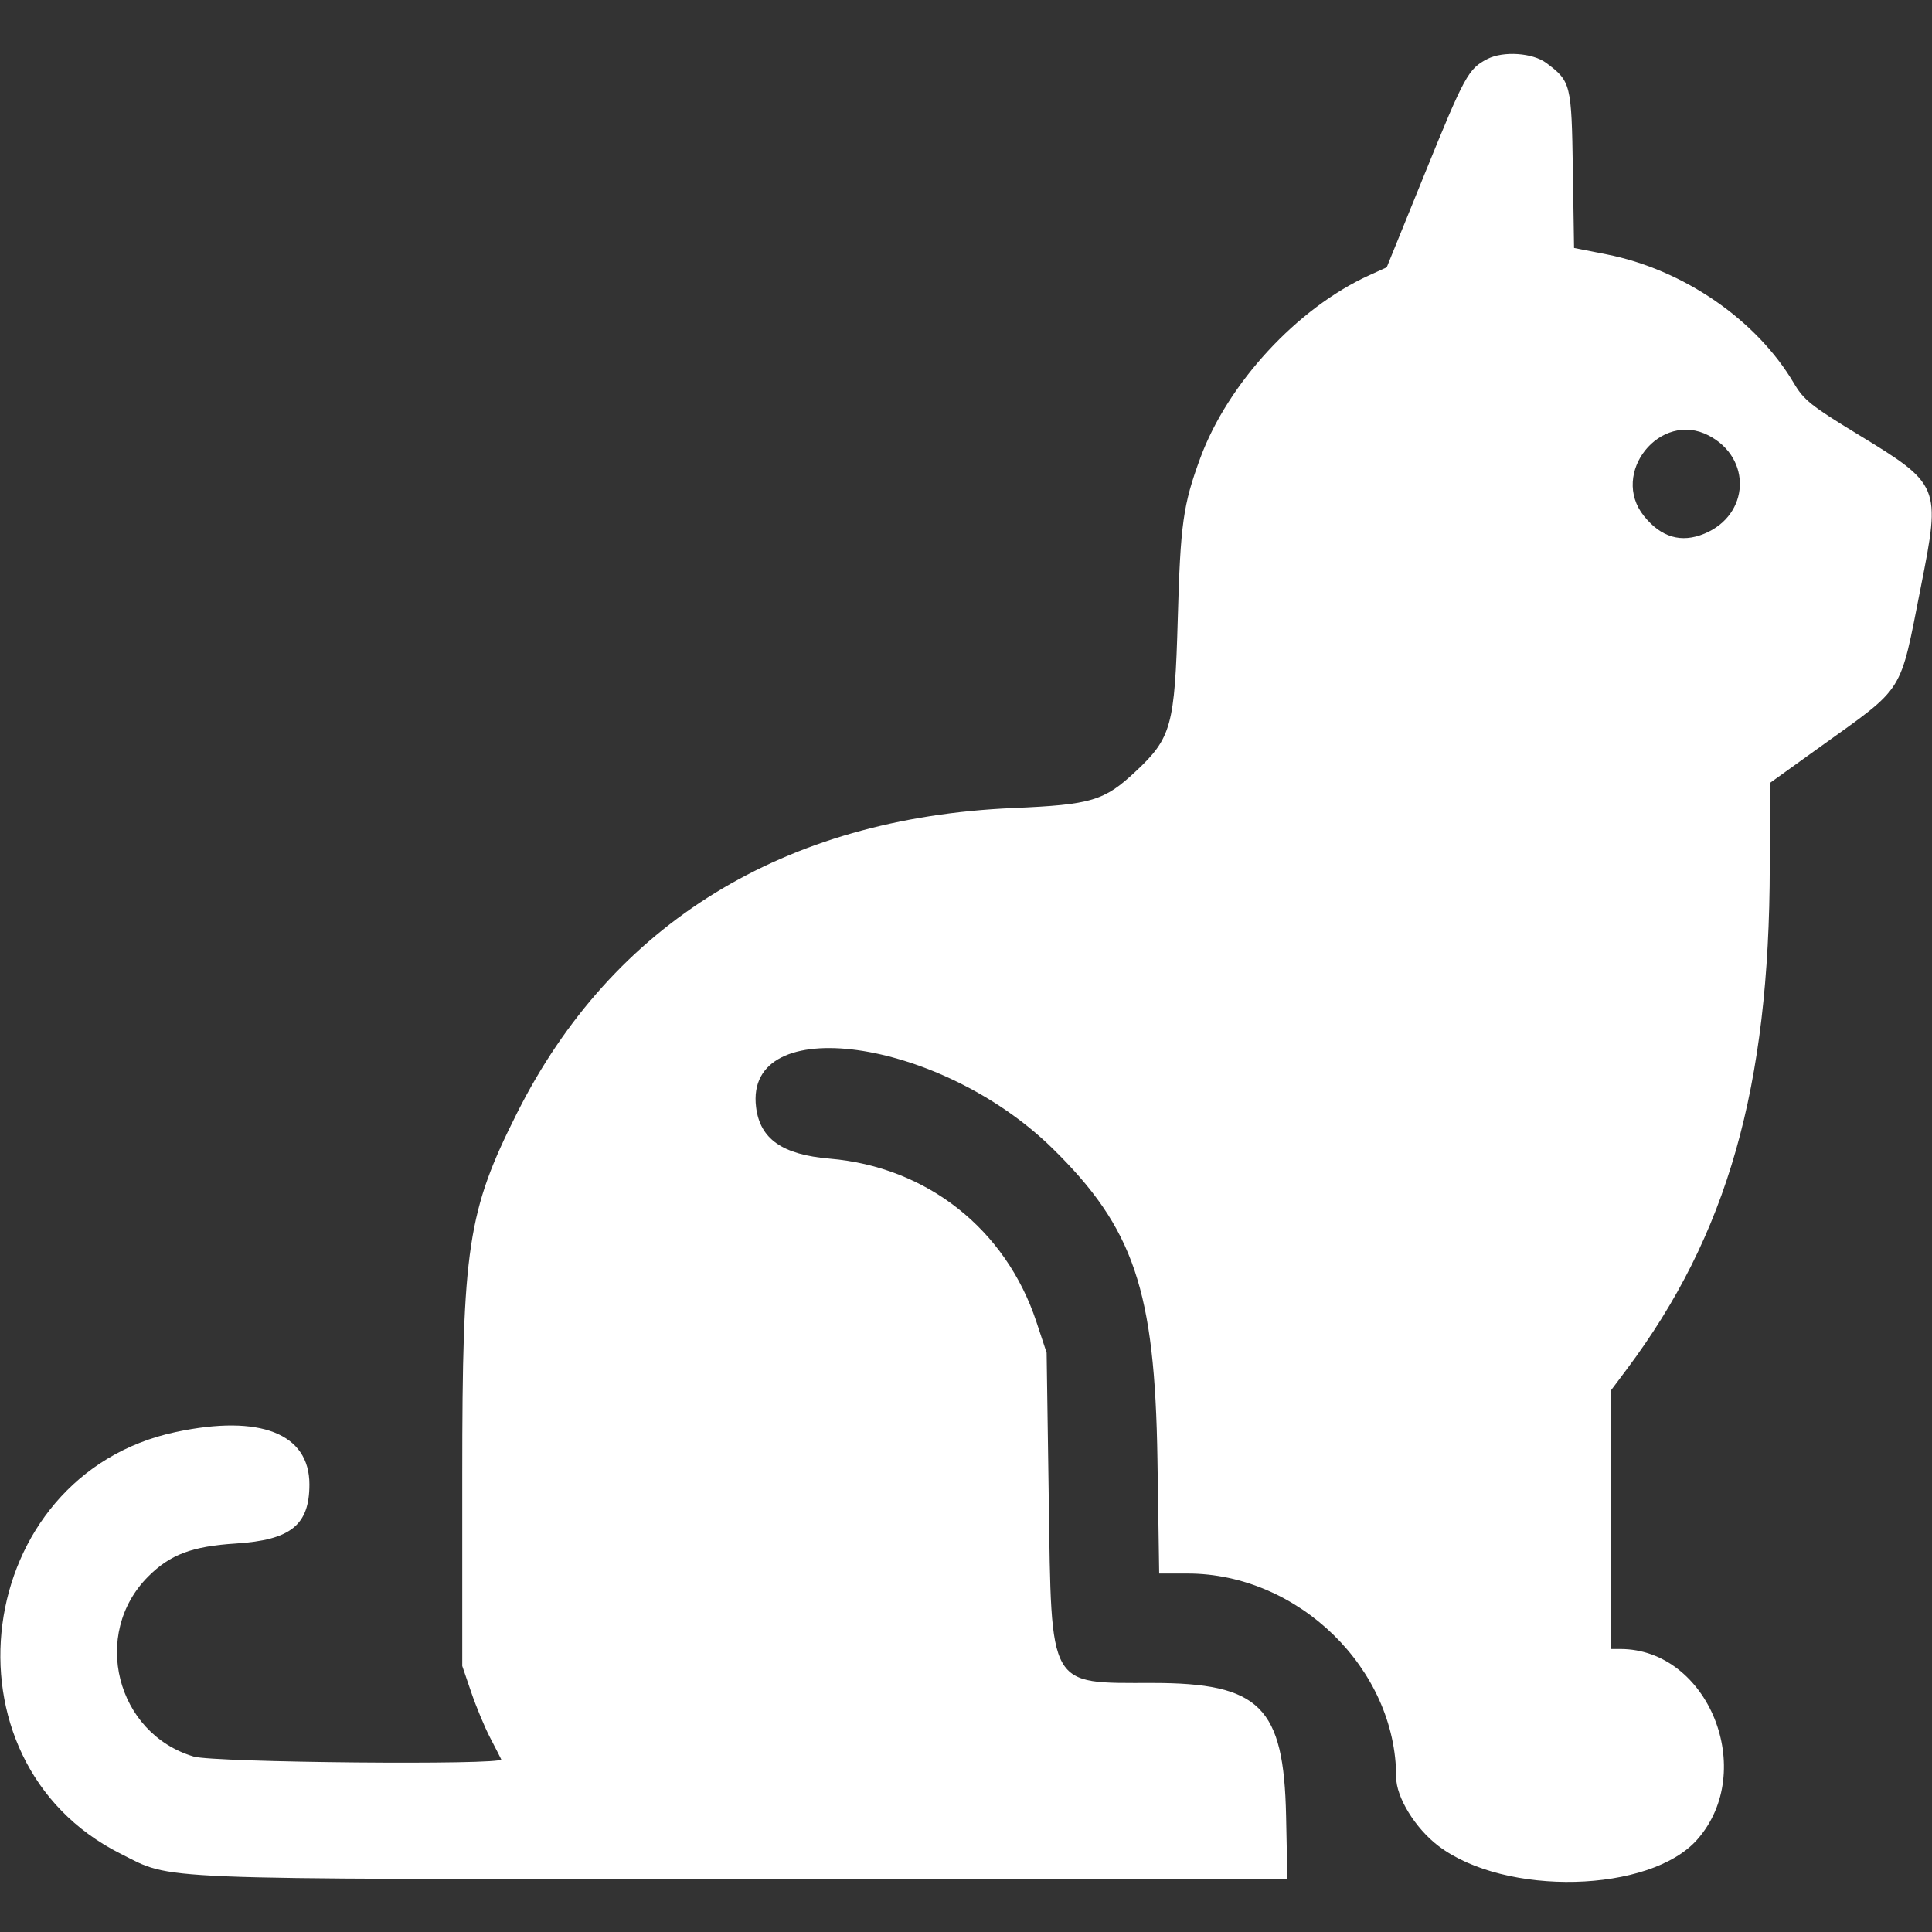<svg id="svg" xmlns="http://www.w3.org/2000/svg" xmlns:xlink="http://www.w3.org/1999/xlink" width="400" height="400" viewBox="0, 0, 400,400"><rect x="0" y="0" width="400" height="400" fill="#333333" stroke="none"/><g id="svgg"><path id="path0" d="M307.975 12.196 C 304.000 14.224,303.224 15.646,294.901 36.150 L 287.109 55.345 283.474 56.999 C 268.588 63.771,254.200 79.348,248.494 94.869 C 244.941 104.535,244.397 108.421,243.844 128.125 C 243.223 150.286,242.530 152.792,235.120 159.724 C 228.610 165.813,225.988 166.596,209.766 167.293 C 162.301 169.332,126.799 191.152,107.055 230.421 C 96.816 250.787,95.703 258.141,95.703 305.469 L 95.703 344.922 97.570 350.391 C 98.596 353.398,100.352 357.617,101.471 359.766 C 102.591 361.914,103.626 363.936,103.772 364.258 C 104.325 365.481,44.338 364.934,40.105 363.677 C 24.039 358.906,18.823 338.260,30.685 326.398 C 35.246 321.837,39.738 320.146,48.832 319.566 C 60.205 318.840,64.053 315.750,64.060 307.342 C 64.067 296.793,53.867 292.782,36.429 296.477 C -5.704 305.403,-13.443 364.543,25.000 383.812 C 35.942 389.296,29.464 389.034,154.167 389.049 L 266.538 389.063 266.270 375.977 C 265.806 353.328,260.882 348.437,238.549 348.438 C 216.908 348.438,217.706 349.850,217.136 310.547 L 216.694 280.078 214.572 273.661 C 208.229 254.479,191.886 241.582,171.775 239.886 C 161.971 239.059,157.356 235.832,156.538 229.229 C 154.062 209.267,194.533 214.866,217.858 237.713 C 234.761 254.270,239.105 267.120,239.637 302.148 L 239.996 325.781 245.862 325.781 C 268.825 325.781,289.063 345.543,289.063 367.967 C 289.063 372.103,293.018 378.536,297.800 382.177 C 311.601 392.685,341.643 391.943,351.405 380.853 C 363.908 366.649,353.703 341.406,335.457 341.406 L 333.594 341.406 333.594 314.594 L 333.594 287.782 336.773 283.540 C 357.663 255.658,366.351 225.102,366.413 179.297 L 366.437 162.109 376.763 154.688 C 394.578 141.882,393.242 144.000,397.694 121.502 C 401.836 100.571,401.738 100.337,384.545 89.863 C 375.045 84.076,373.442 82.795,371.431 79.383 C 363.674 66.217,348.505 55.783,332.570 52.652 L 325.892 51.340 325.641 35.100 C 325.367 17.358,325.238 16.841,320.127 13.025 C 317.330 10.937,311.257 10.522,307.975 12.196 M353.750 90.160 C 362.765 94.851,362.260 106.603,352.876 110.492 C 348.087 112.477,343.926 111.263,340.371 106.844 C 333.254 97.996,343.721 84.942,353.750 90.160 " stroke="none" fill="#ffffff" fill-rule="evenodd"></path></g></svg>